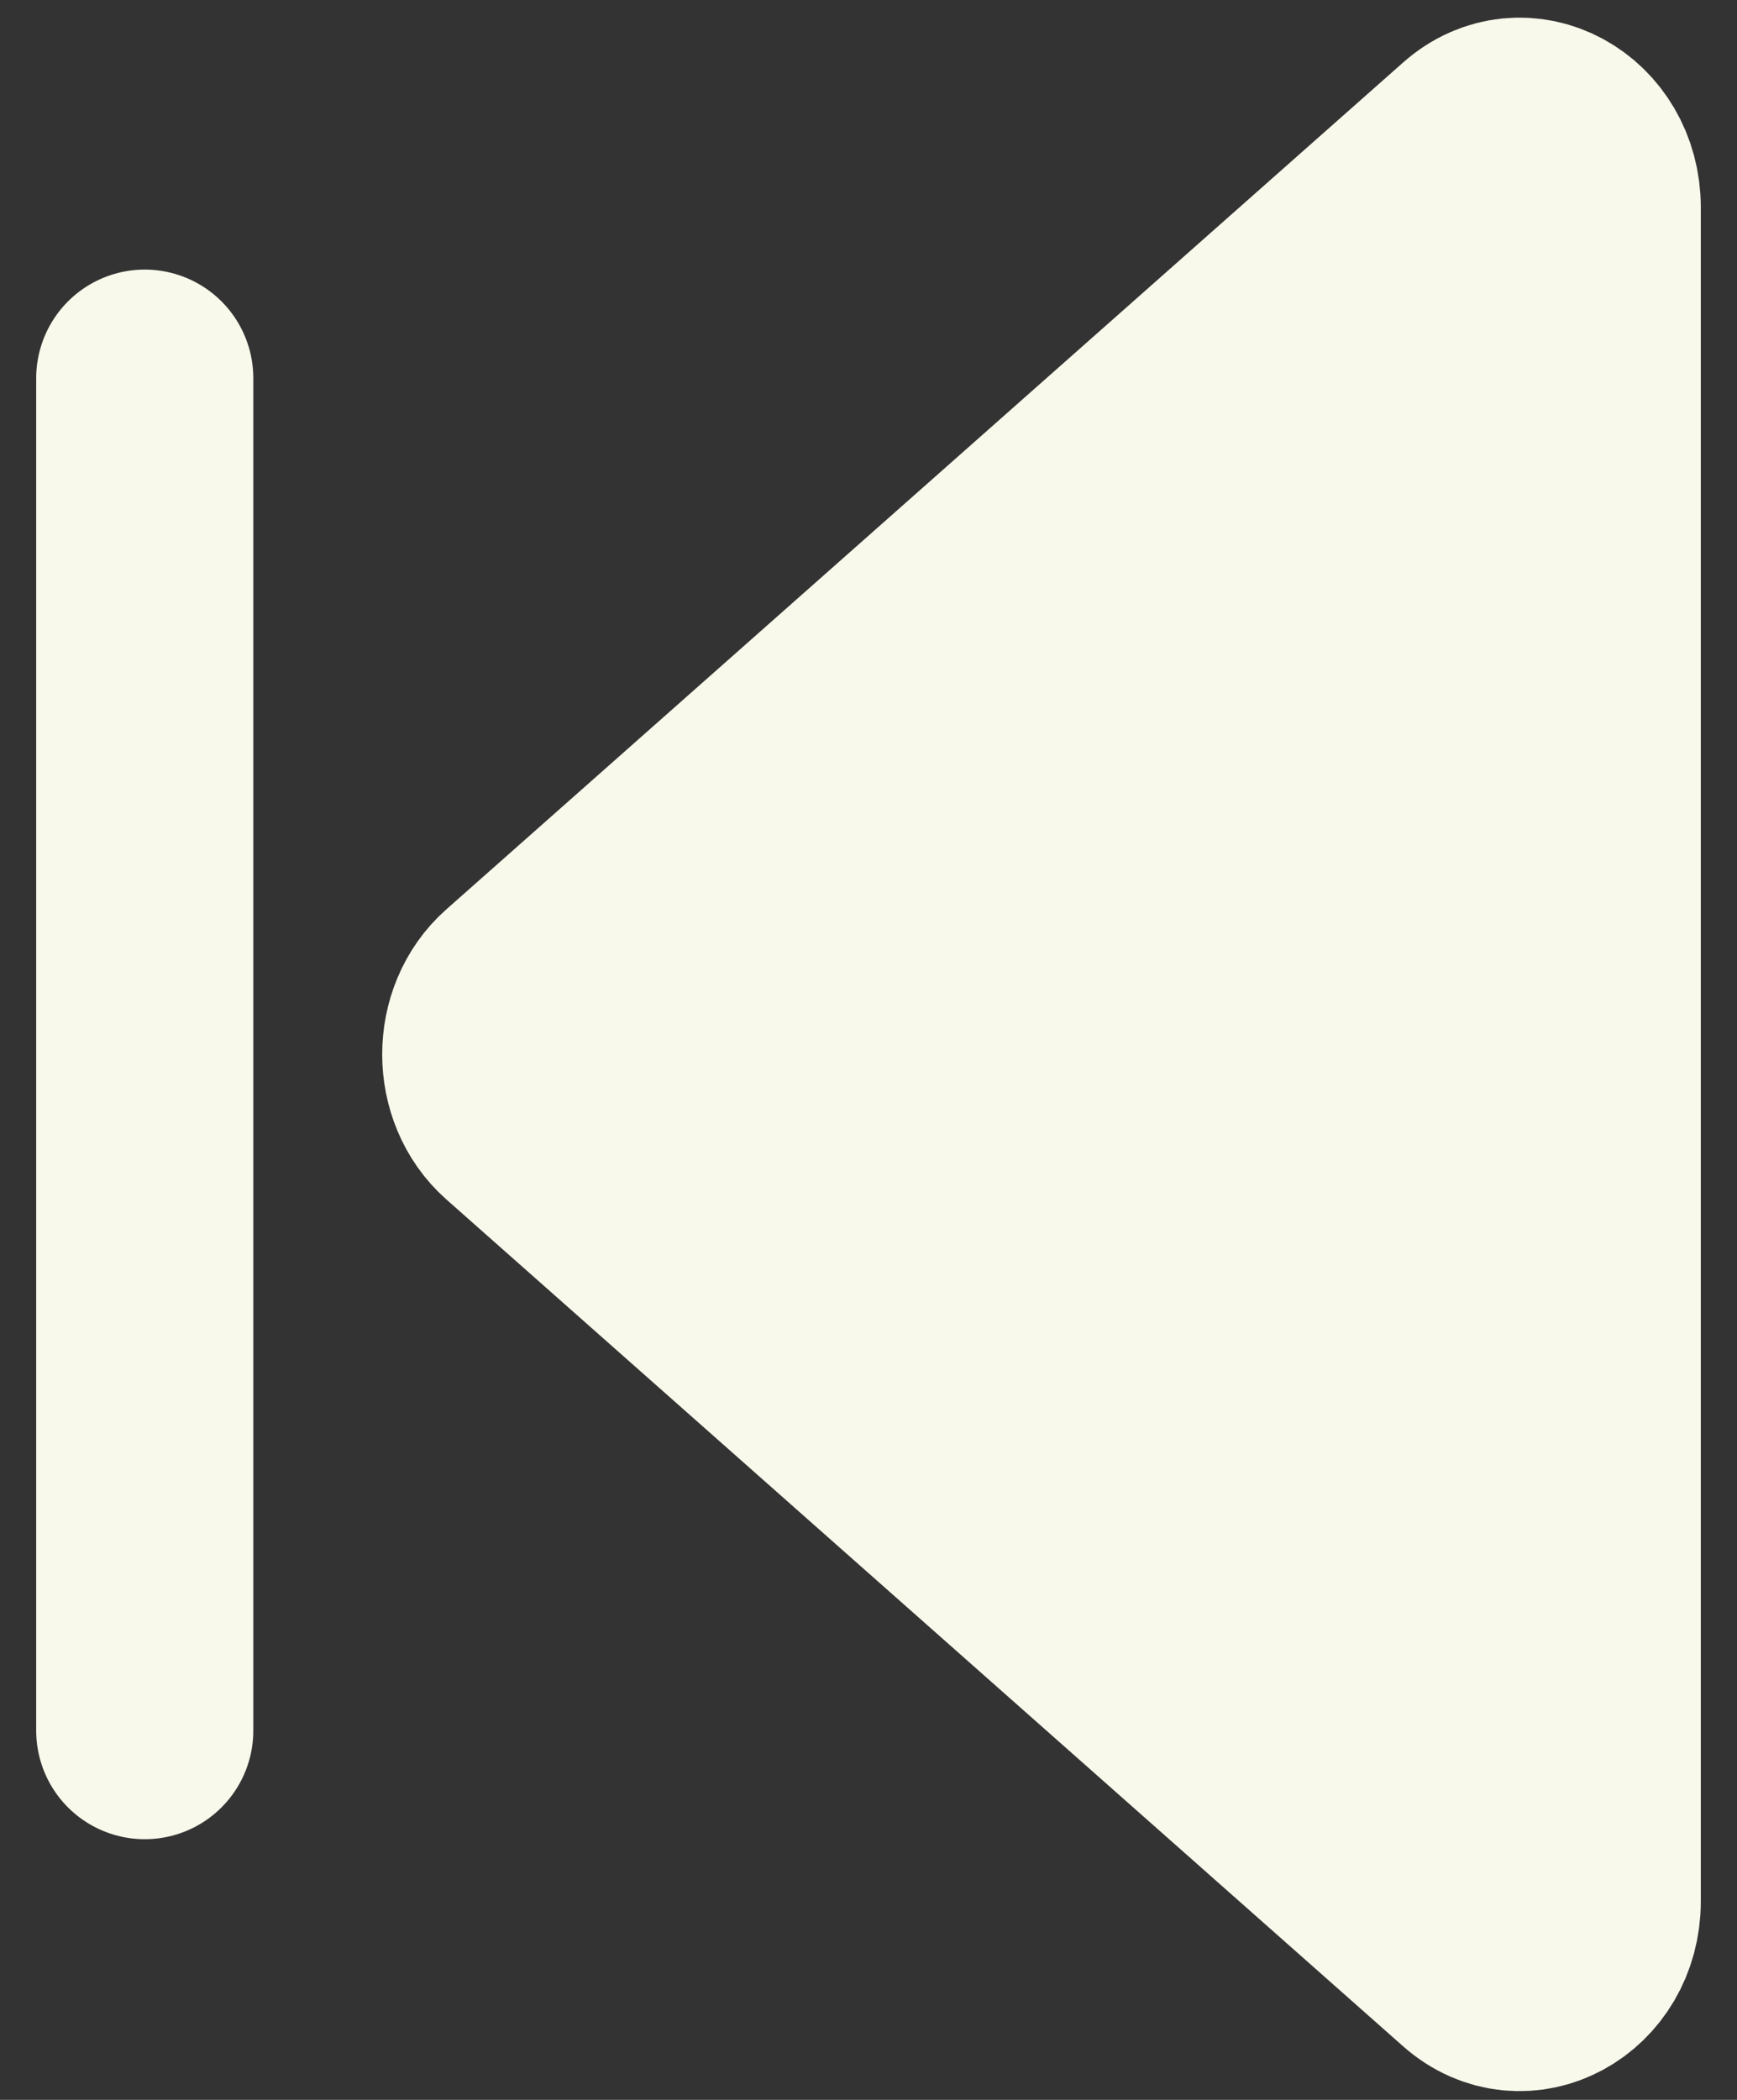 <svg width="24" height="29" viewBox="0 0 24 29" fill="none" xmlns="http://www.w3.org/2000/svg">
<rect x="0" y="0" width="24" height="29" fill="#333333" stroke="none"/>
<path d="M2 5.223V23.9V5.223Z" fill="#F8F8EB"/>
<path d="M2 5.223V23.9" stroke="#F8F8EB" stroke-width="3" stroke-linecap="round" stroke-linejoin="round"/>
<path d="M20.38 1.987C21.036 1.406 22 1.93 22 2.866V26.257C22 27.193 21.036 27.716 20.38 27.136L7.161 15.441C6.654 14.992 6.654 14.13 7.161 13.682L20.38 1.987Z" fill="#F8F8EB" stroke="#F8F8EB" stroke-width="3" stroke-linecap="round" stroke-linejoin="round"/>
</svg>
